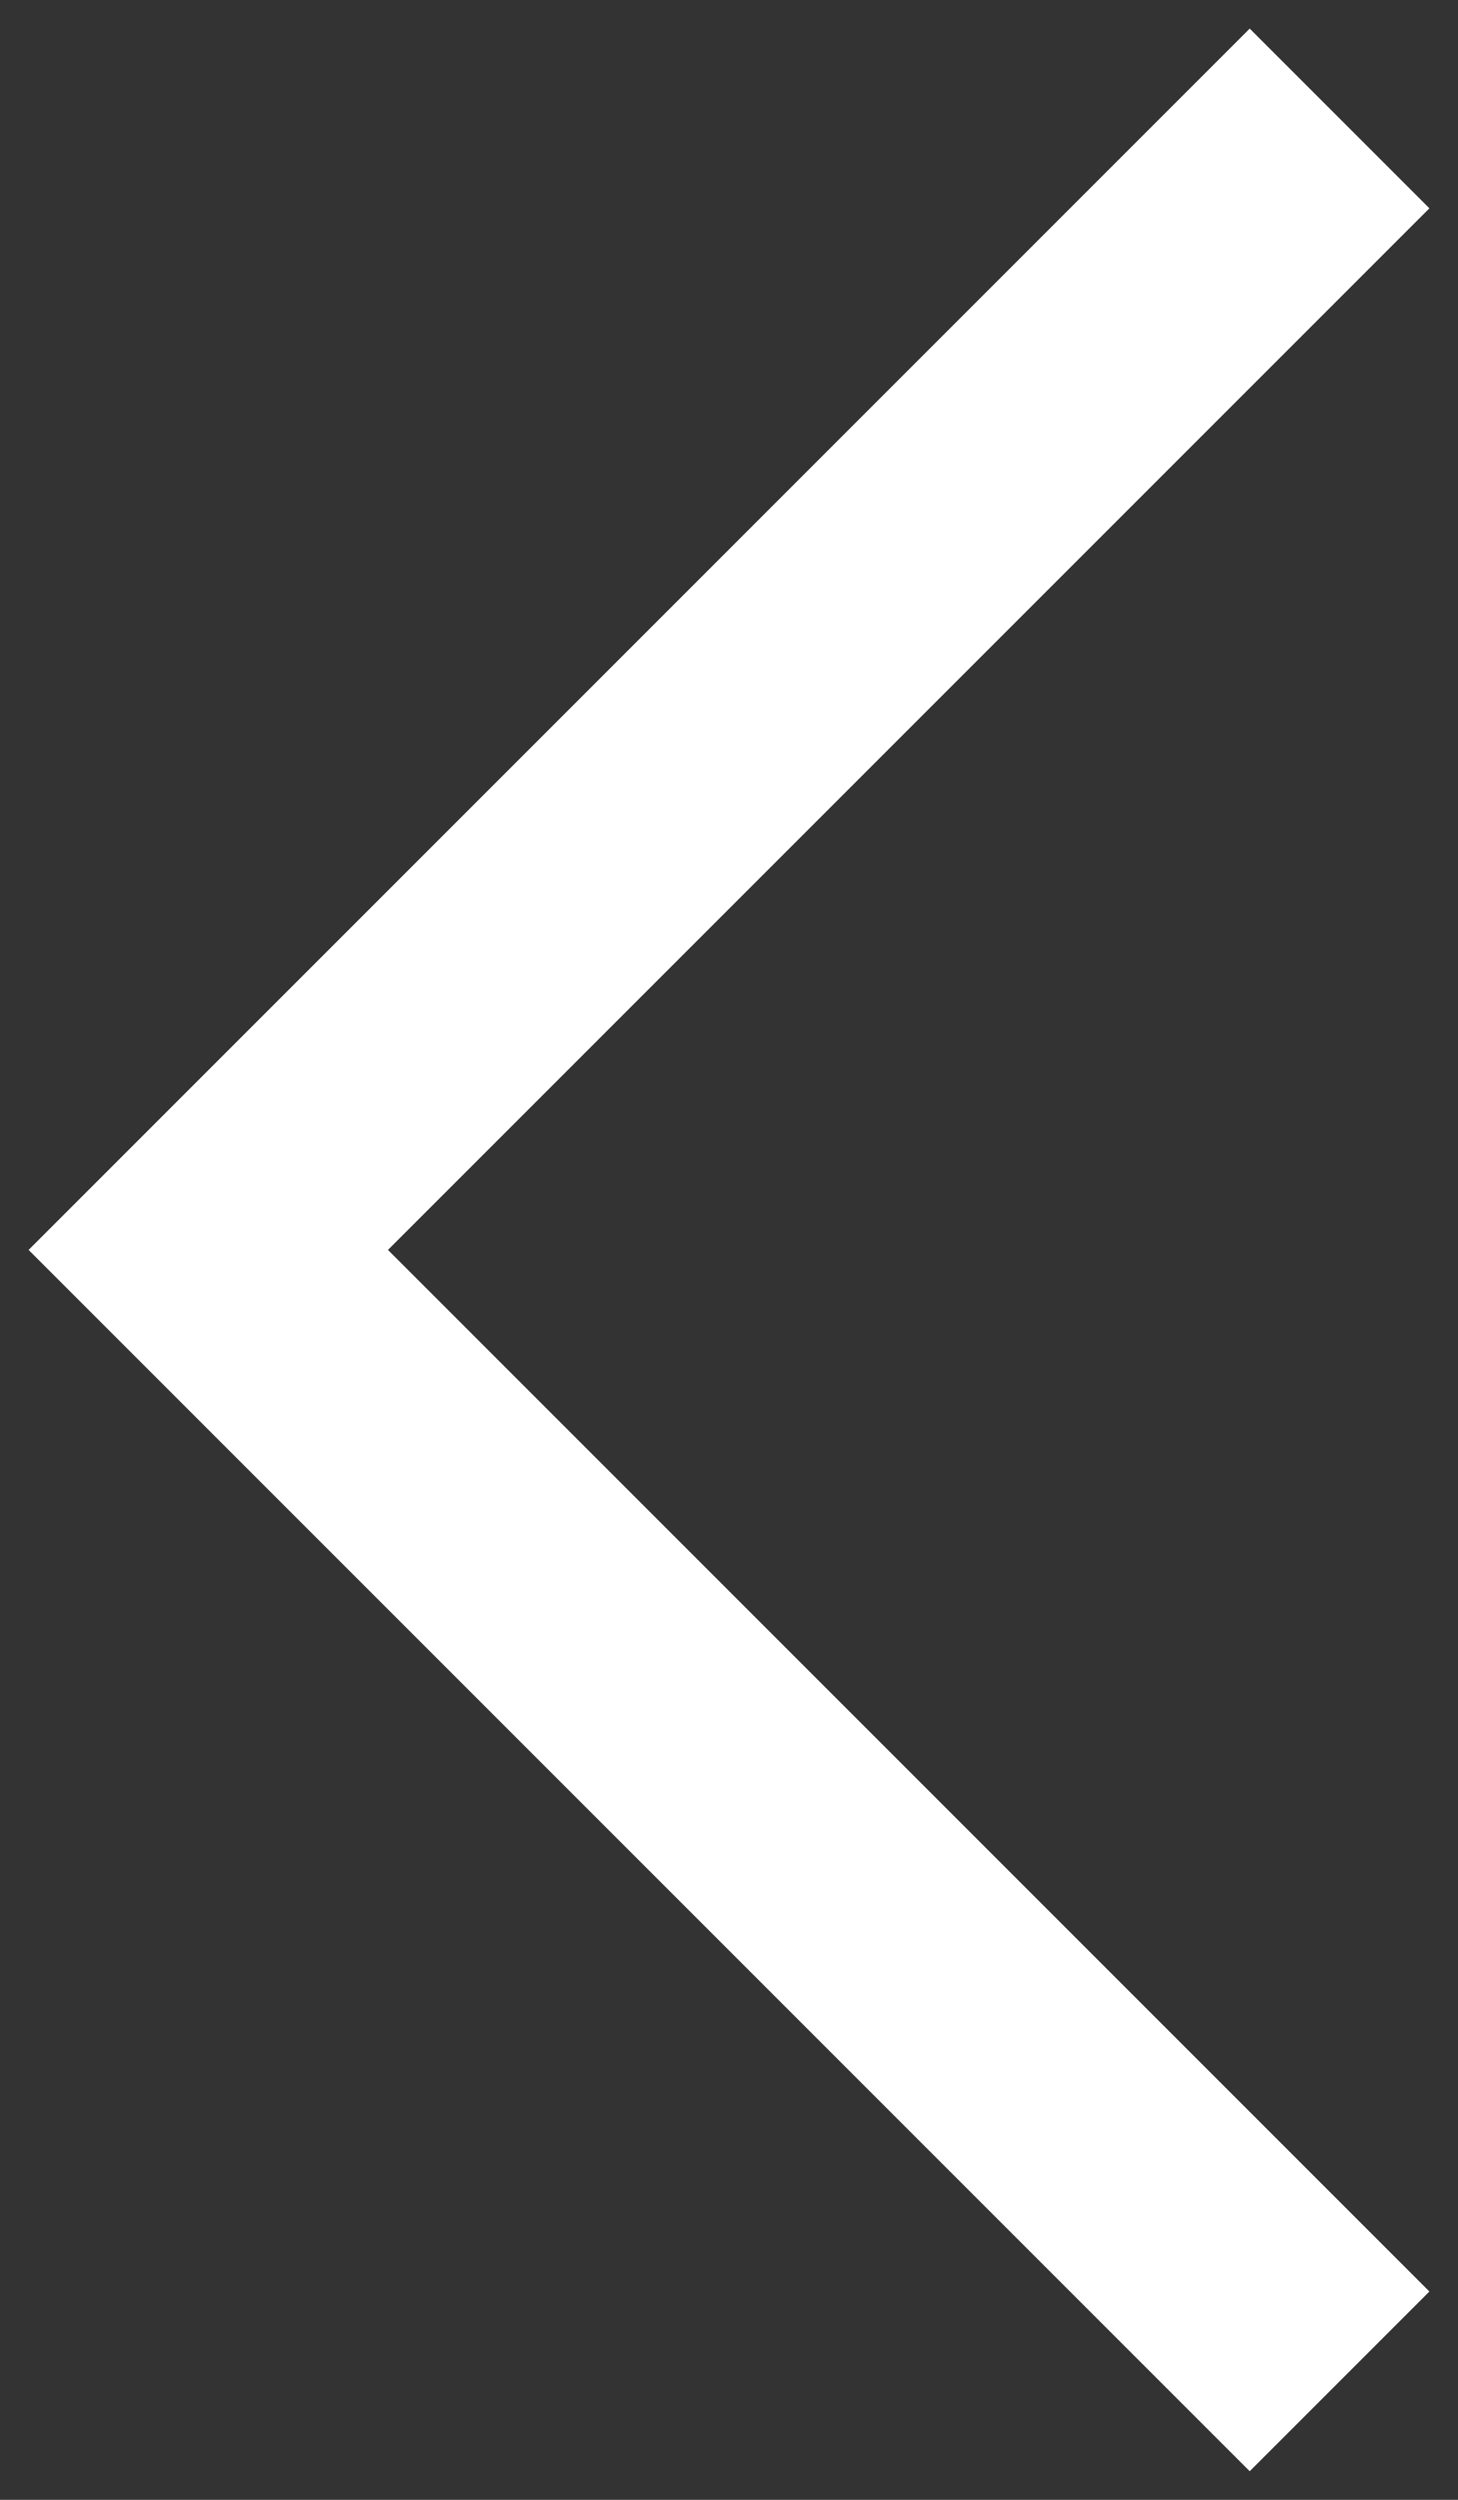 <svg xmlns="http://www.w3.org/2000/svg" width="14" height="24" viewBox="0 0 14 24" fill="none">
  <rect x="0" y="0" width="14" height="24" fill="#333333" stroke="none"/>
  <path d="M12 2L2 12L12 22" stroke="white" stroke-width="2.44" stroke-miterlimit="10" stroke-linecap="square"/>
</svg>